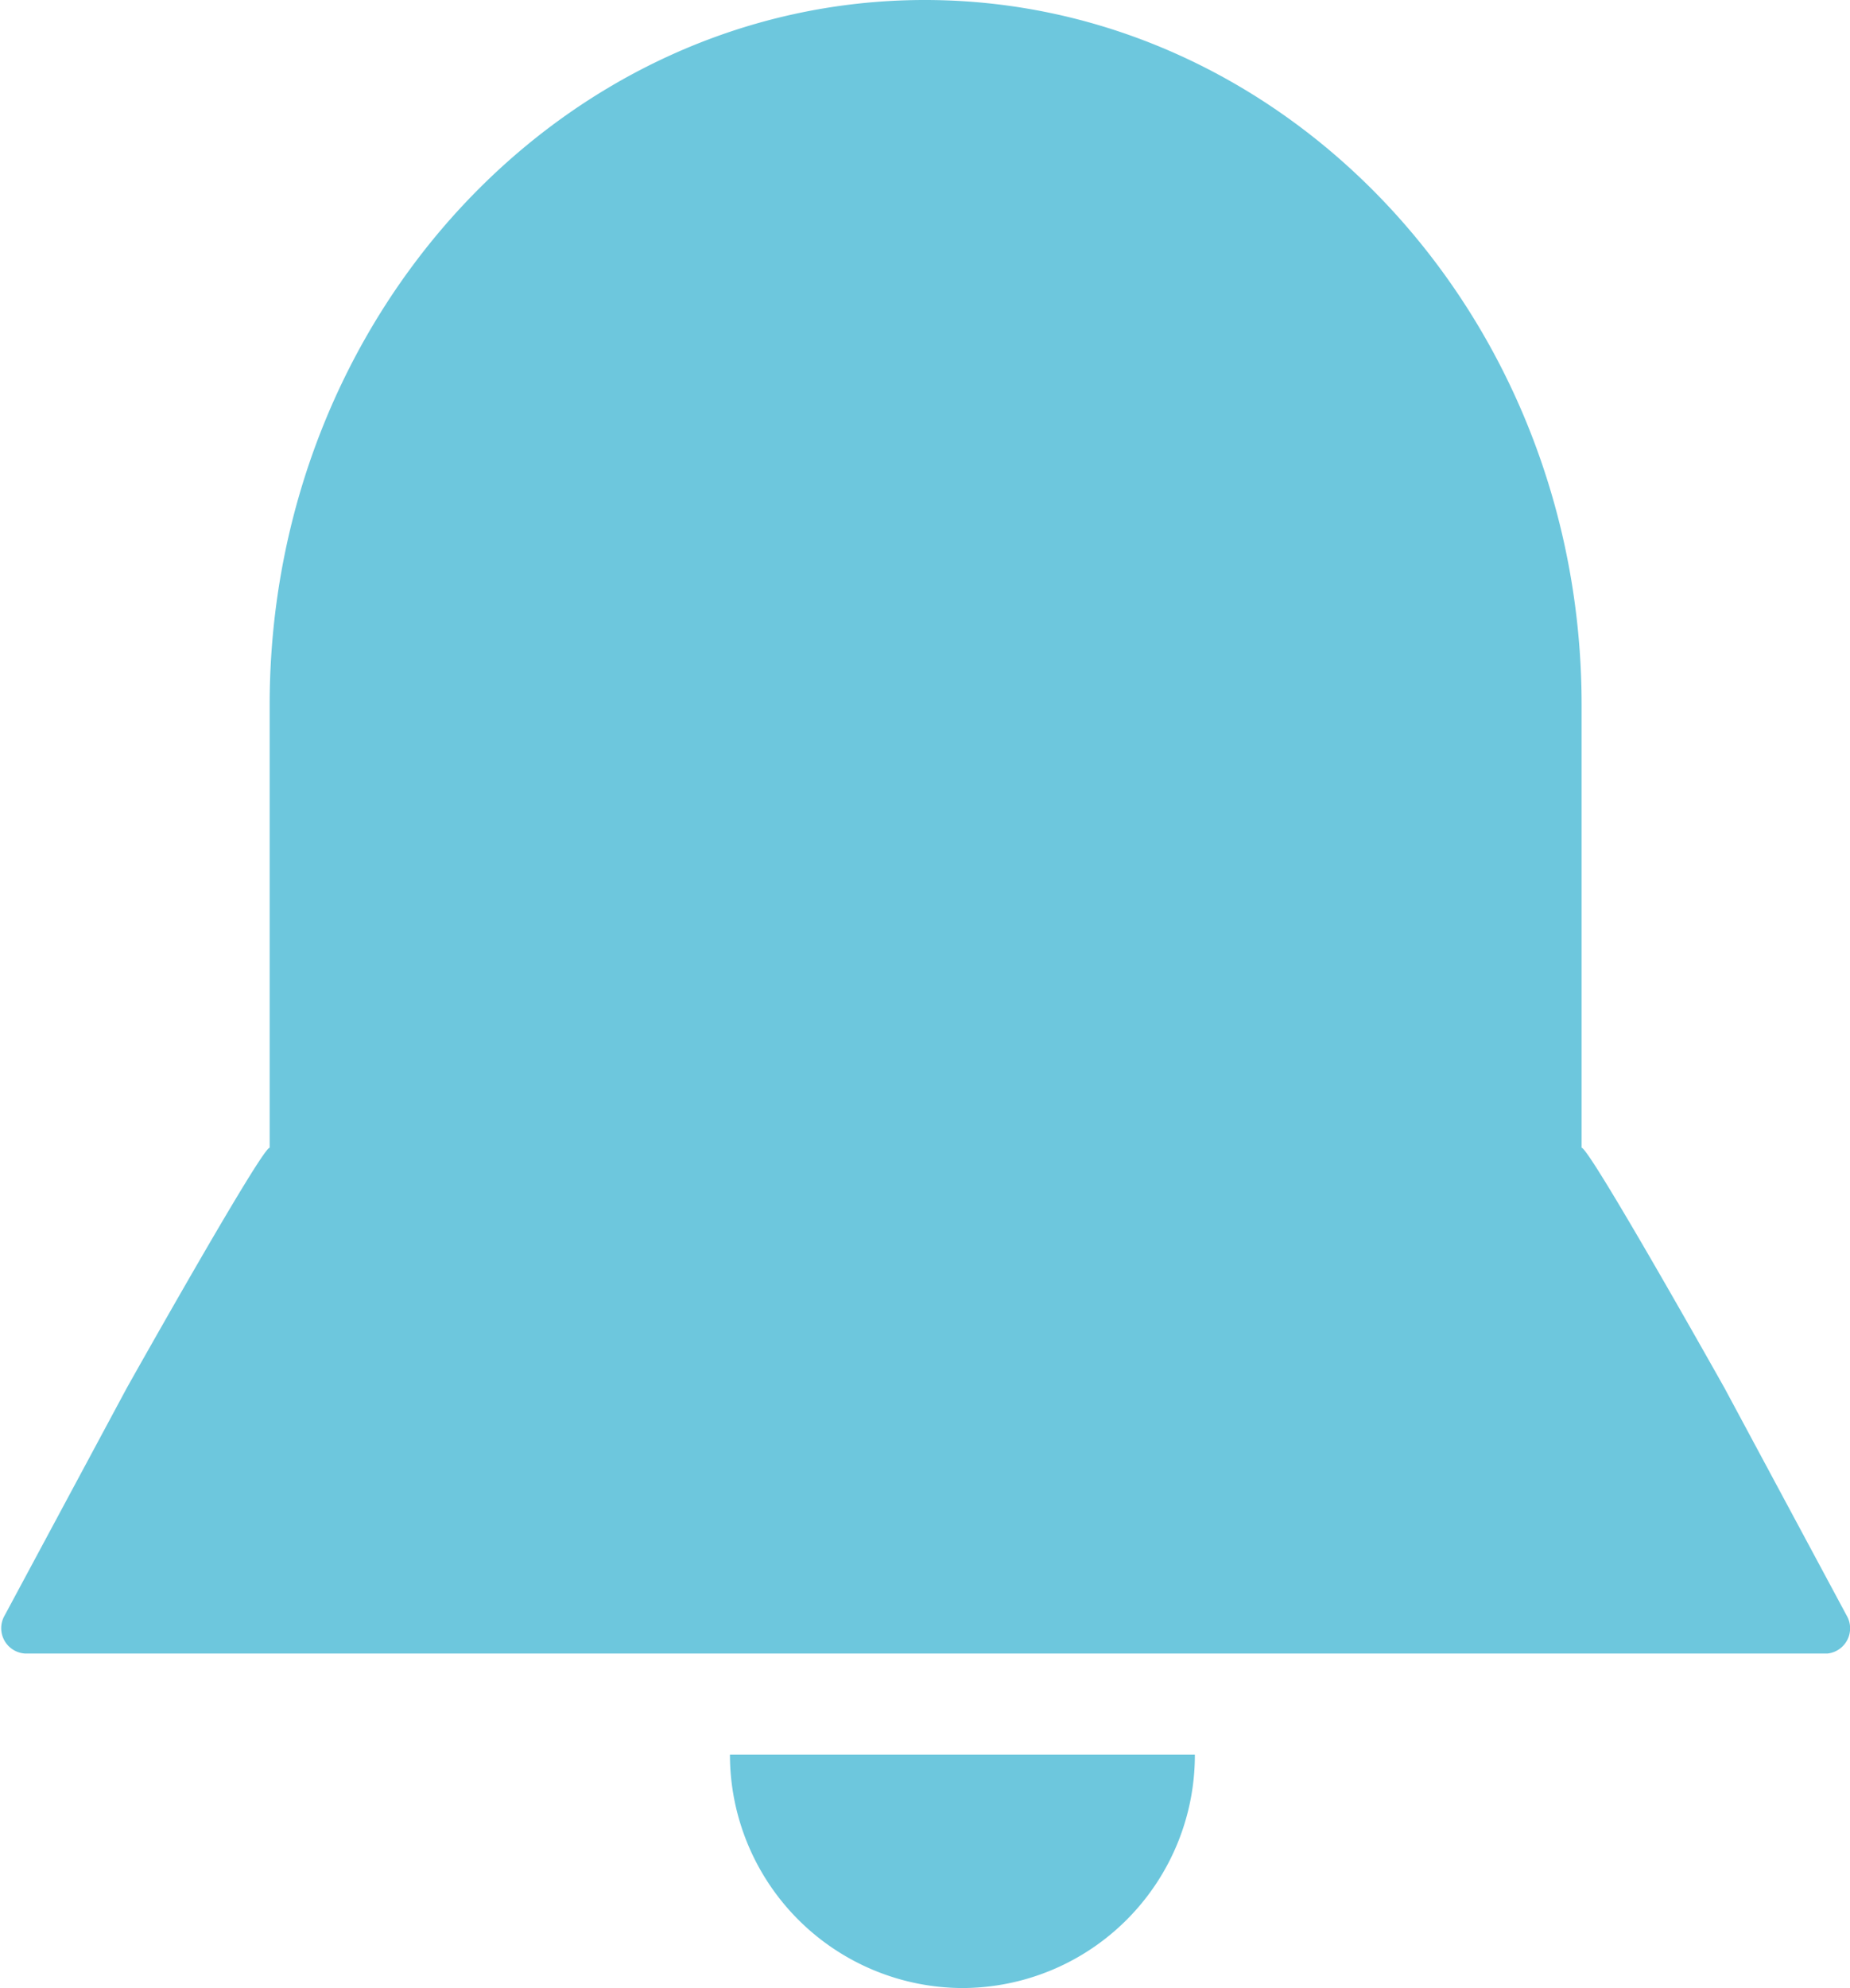 <svg id="Capa_10" data-name="Capa 10" xmlns="http://www.w3.org/2000/svg" viewBox="0 0 43.77 47.01"><defs><style>.cls-1{fill:#6dc7dd;}</style></defs><path class="cls-1" d="M1573.38,304.05a5.51,5.51,0,0,0,5.51-5.52h-11A5.52,5.52,0,0,0,1573.38,304.05Z" transform="translate(-1550.62 -257.04)"/><path class="cls-1" d="M1594.31,295.24l-2.89-5.38s-3.19-5.68-3.38-5.68V273.71c0-9.21-7-16.67-15.54-16.67S1557,264.5,1557,273.71v10.47c-.19,0-3.38,5.68-3.38,5.68l-2.89,5.38a.6.6,0,0,0,.48.9h42.65A.6.6,0,0,0,1594.31,295.24Z" transform="translate(-1550.62 -257.04)"/></svg>